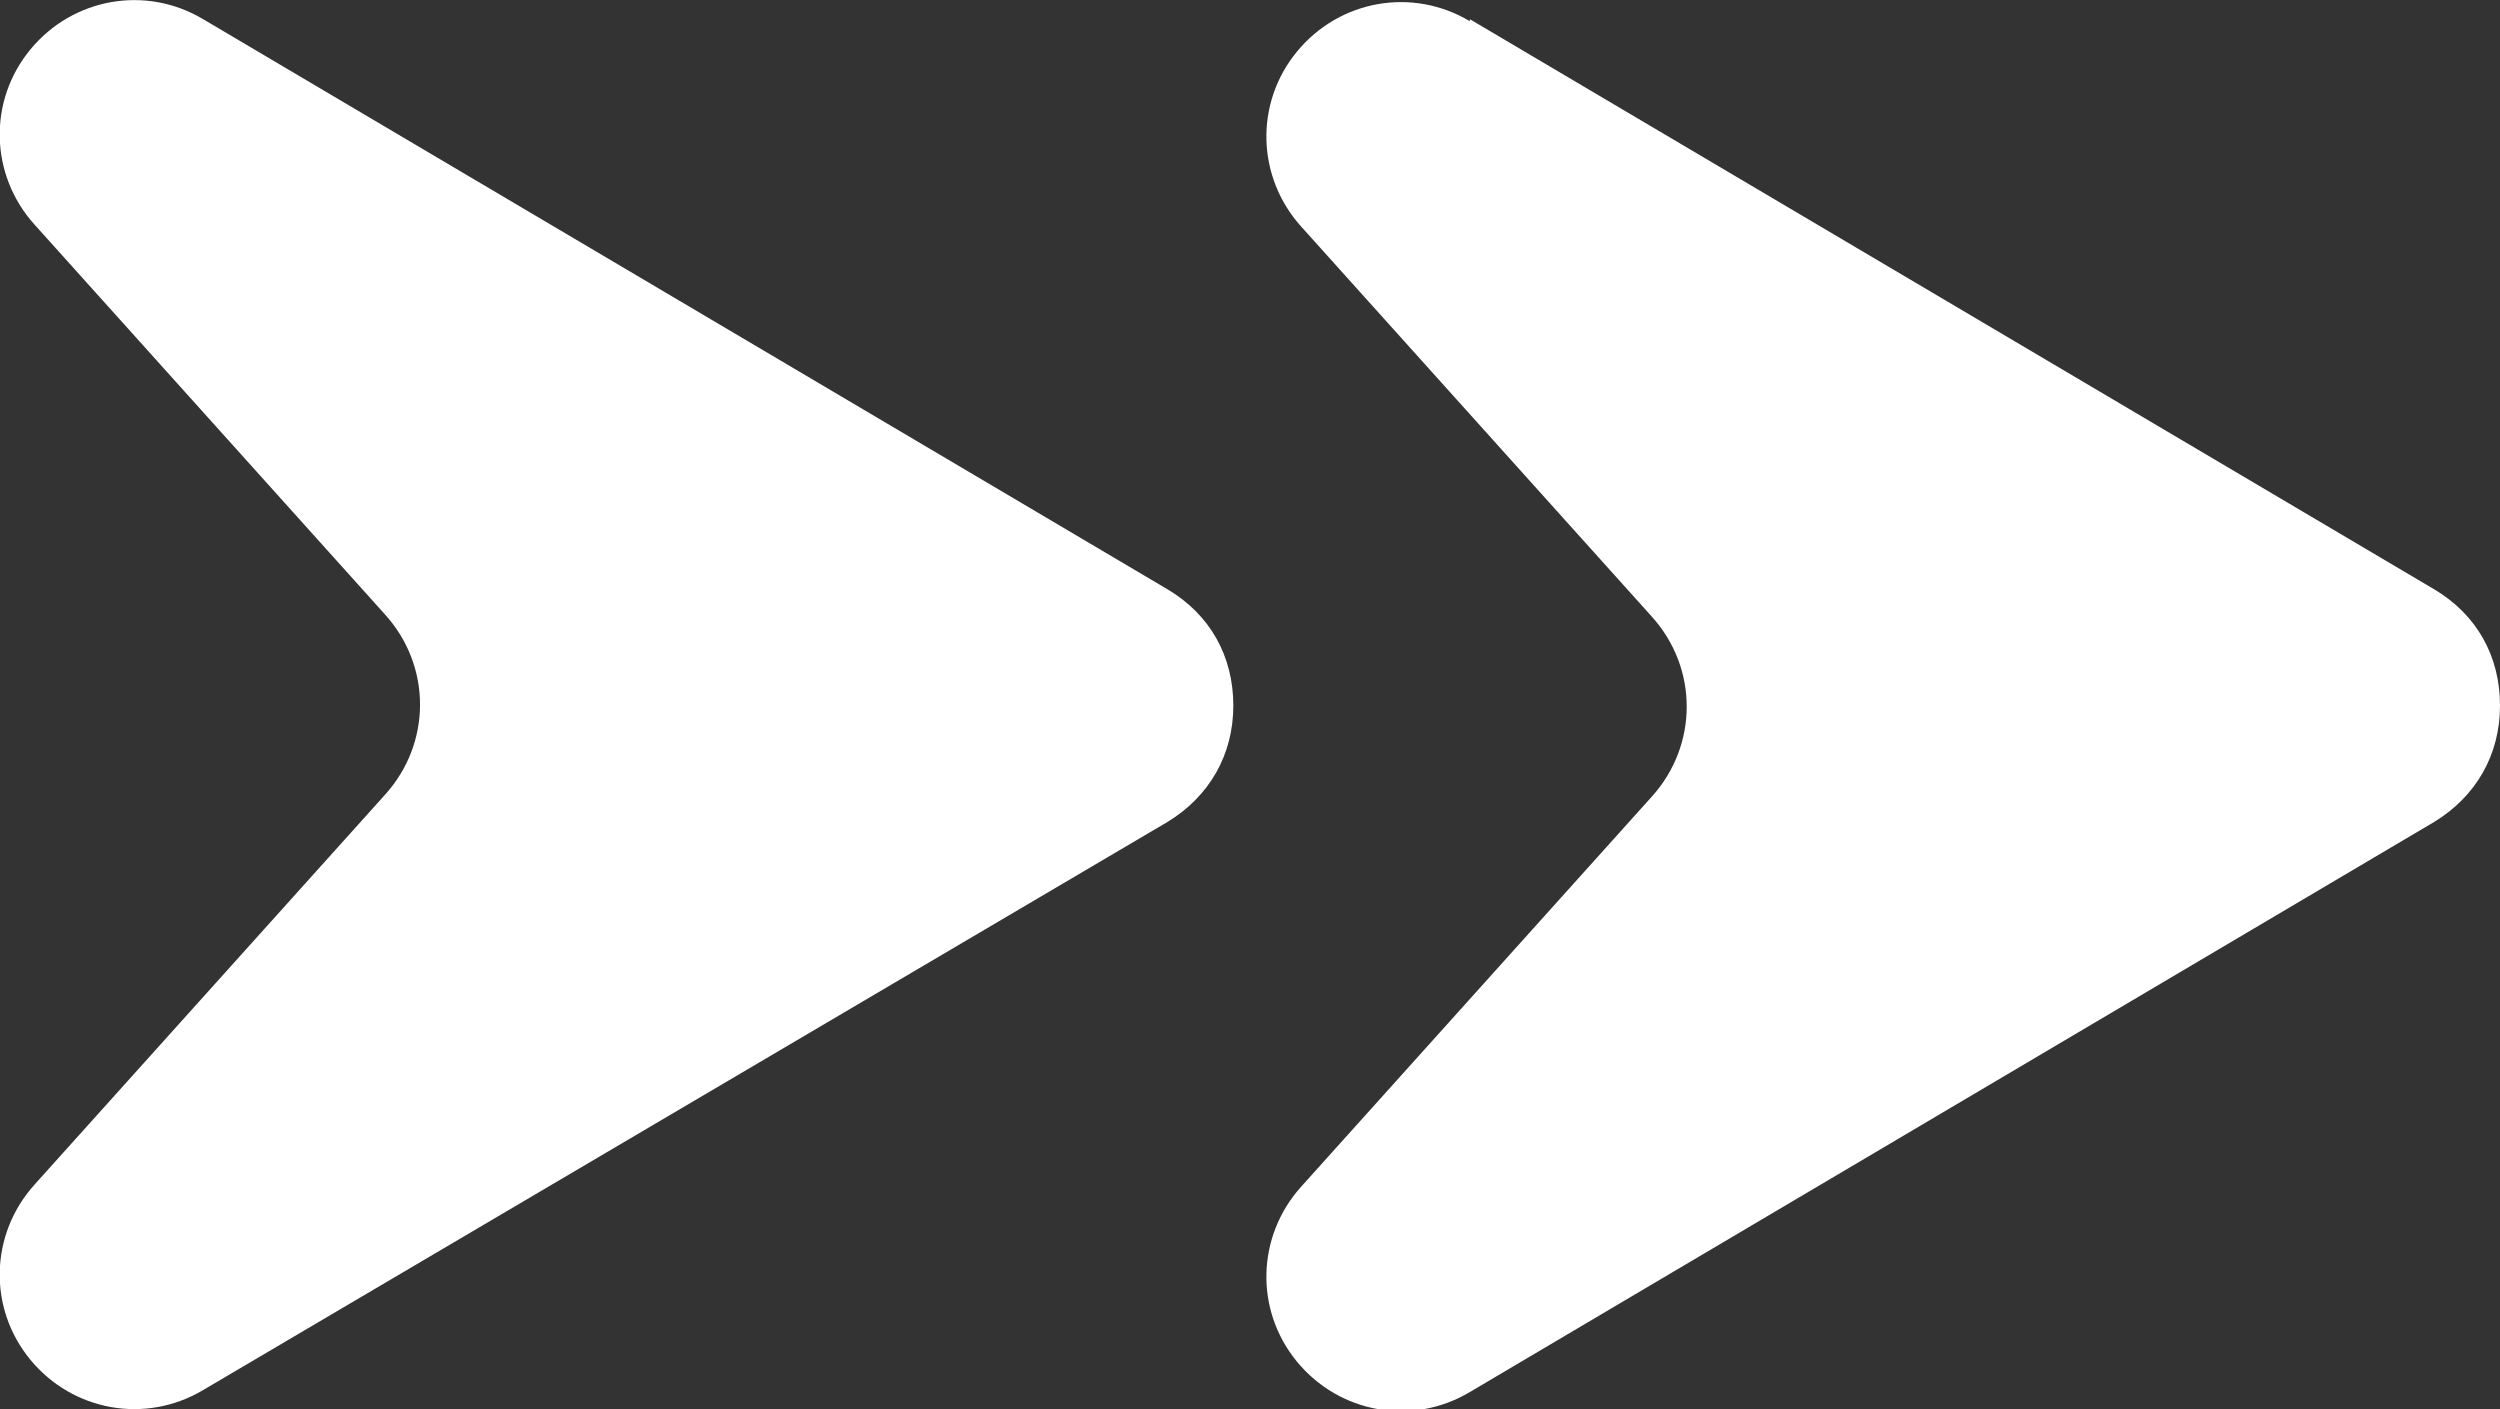 <?xml version="1.0" encoding="UTF-8"?>
<svg id="Layer_2" data-name="Layer 2" xmlns="http://www.w3.org/2000/svg" viewBox="0 0 24.73 13.94">
  <rect x="0" y="0" width="24.73" height="13.94" fill="#333333" stroke="none"/>
  <defs>
    <style>
      .cls-1 {
        fill: #fff;
        fill-rule: evenodd;
      }
    </style>
  </defs>
  <g id="Layer_1-2" data-name="Layer 1">
    <path class="cls-1" d="M14.54.19l9.54,5.64c.42.25.65.66.65,1.15s-.24.9-.65,1.15l-9.54,5.64c-.57.34-1.29.21-1.71-.3-.42-.51-.4-1.24.04-1.73l3.47-3.86c.46-.51.46-1.27,0-1.78l-3.47-3.86c-.44-.49-.46-1.22-.04-1.73.42-.51,1.14-.64,1.71-.3h0ZM2.01.19l9.54,5.64c.42.25.65.66.65,1.15s-.24.9-.65,1.15L2.01,13.75c-.57.34-1.29.21-1.71-.3s-.4-1.24.04-1.73l3.47-3.86c.46-.51.46-1.27,0-1.78L.34,2.22C-.1,1.73-.12,1,.3.49.72-.02,1.44-.15,2.01.19Z"/>
  </g>
</svg>
